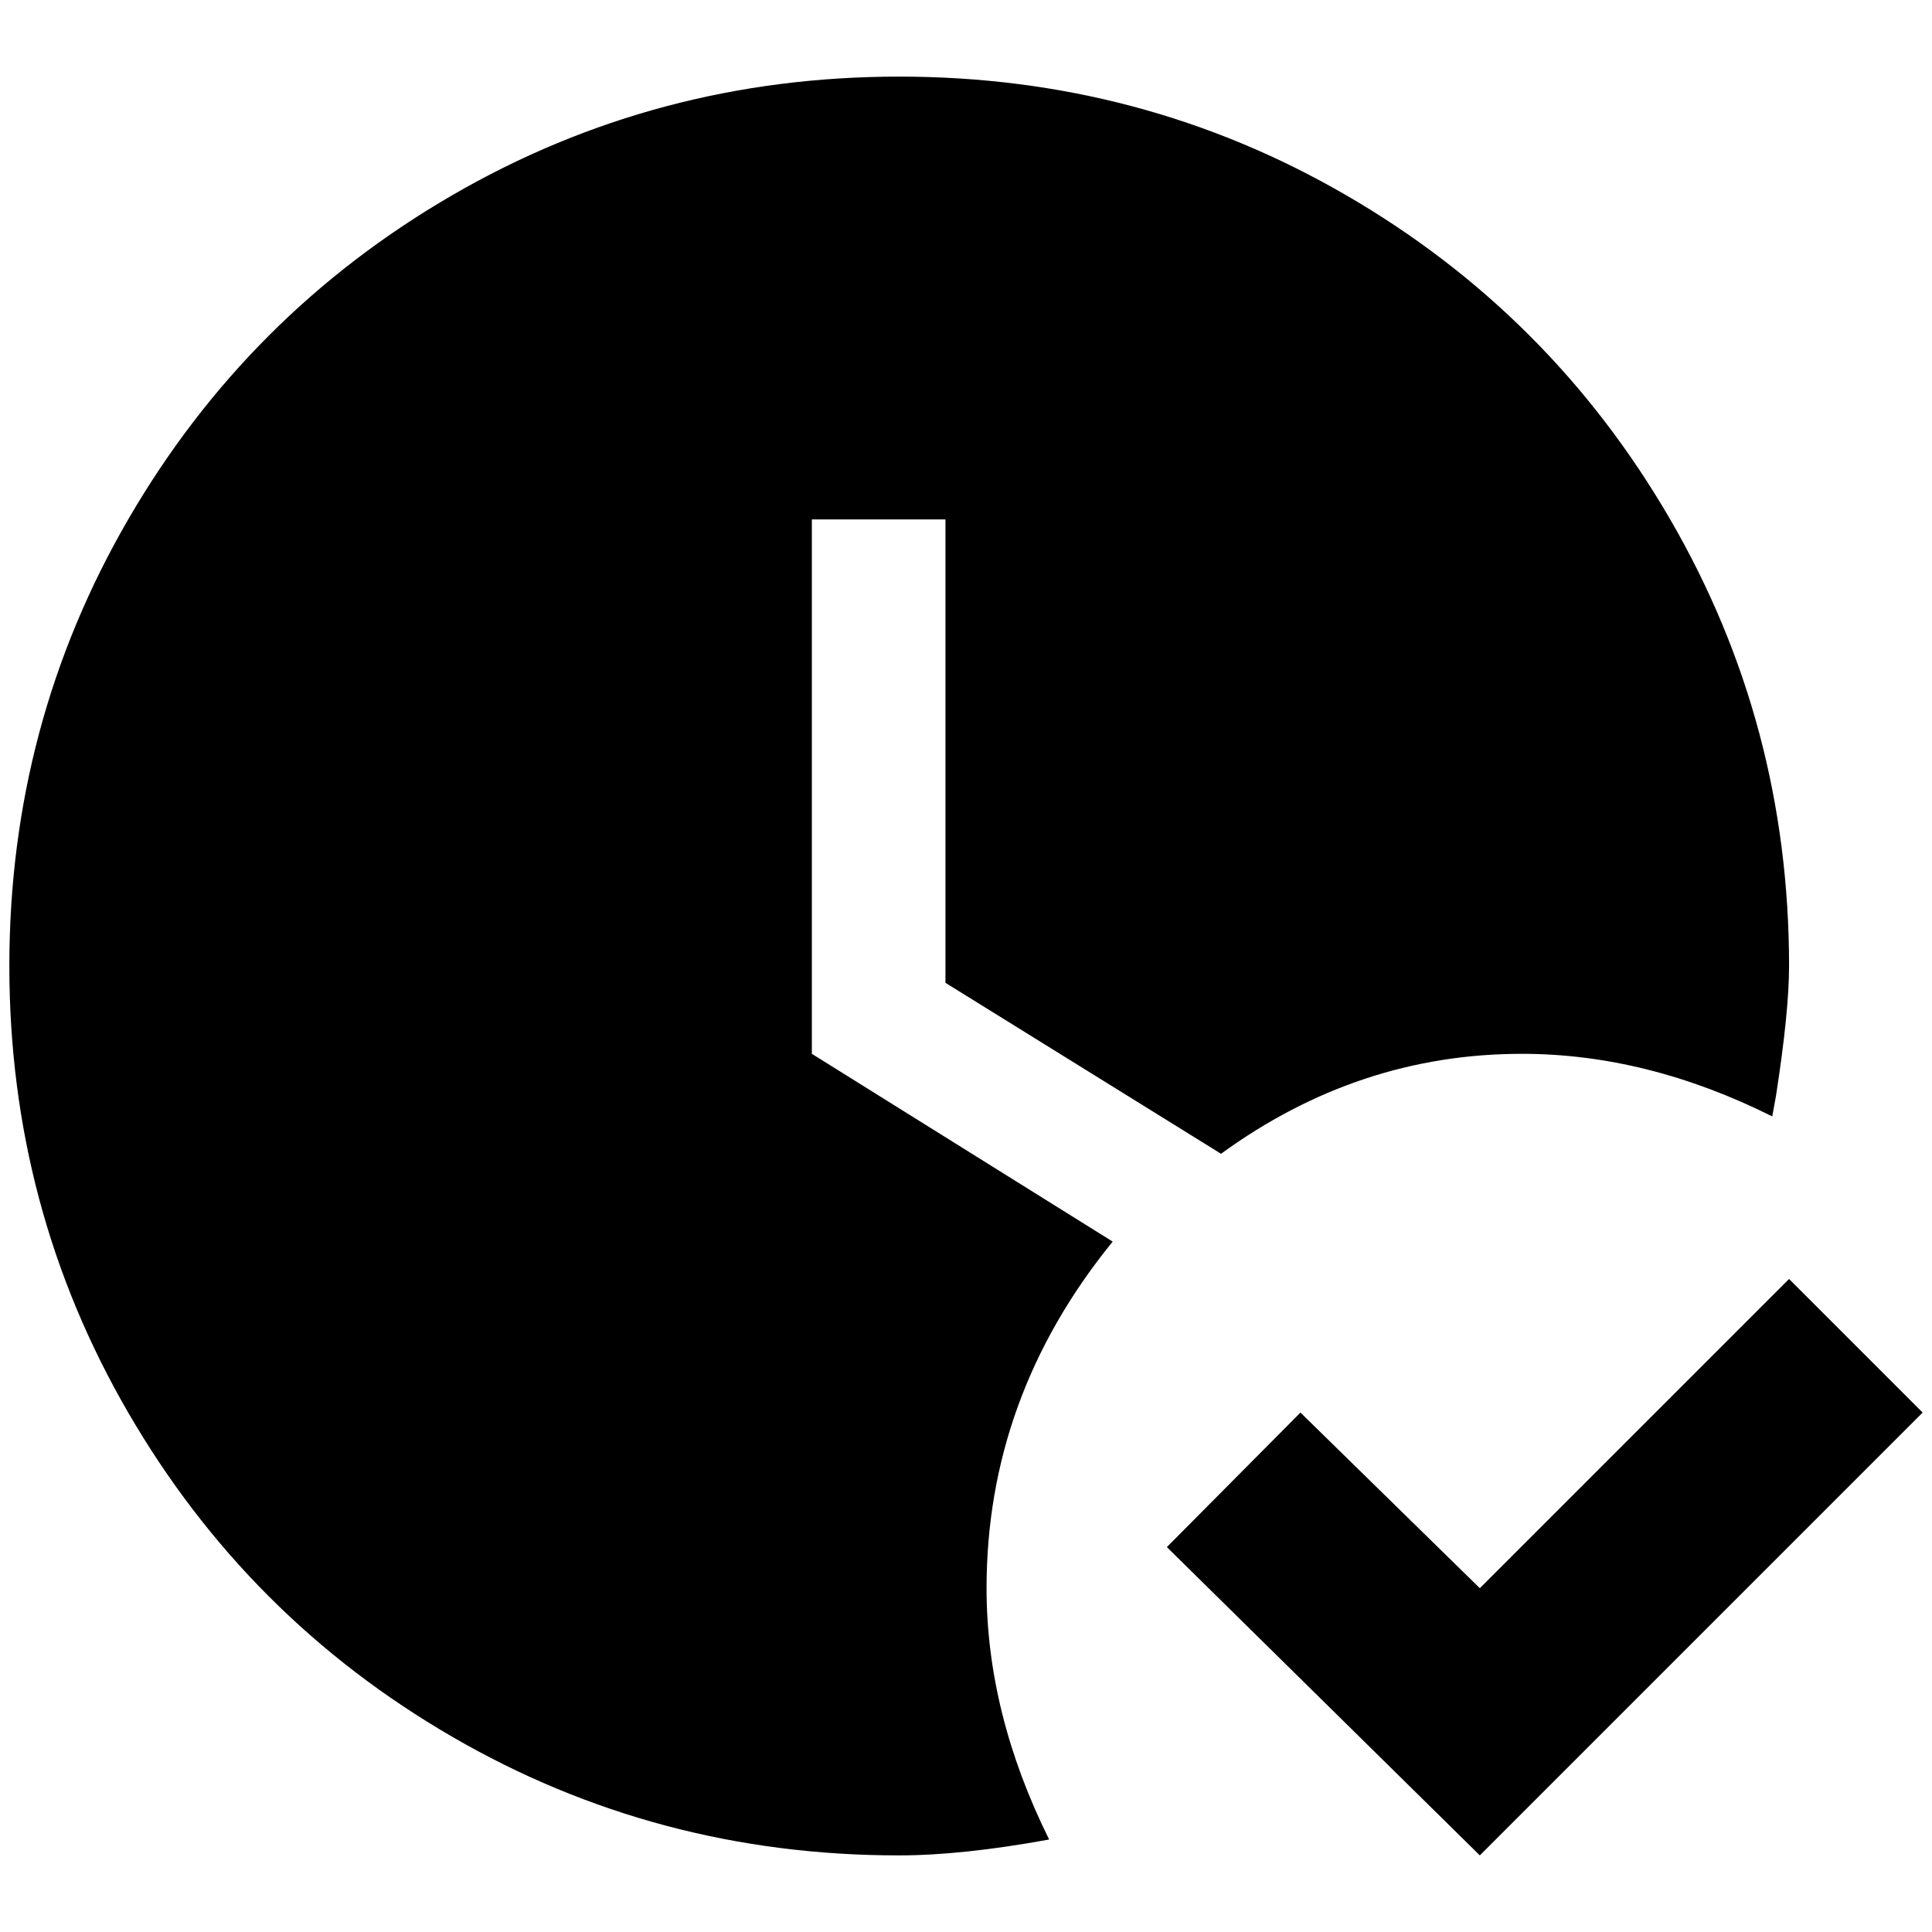 <?xml version="1.0" standalone="no"?>
<!DOCTYPE svg PUBLIC "-//W3C//DTD SVG 1.1//EN" "http://www.w3.org/Graphics/SVG/1.1/DTD/svg11.dtd" >
<svg xmlns="http://www.w3.org/2000/svg" xmlns:xlink="http://www.w3.org/1999/xlink" version="1.1" width="2048" height="2048" viewBox="-10 0 2068 2048">
   <path fill="currentColor"
d="M2048 1502l-474 474l-335 -330l143 -144l192 188l331 -331zM1046 1690q0 -205 135 -371l-322 -201v-572h143v496l295 183q147 -107 322 -107q134 0 268 67l4 -22q14 -90 14 -139q0 -259 -127.5 -478.5t-346.5 -346.5t-478.5 -127t-478.5 127t-346.5 346.5t-127.5 478.5
t127.5 478.5t346.5 346.5t478 127q68 0 161 -17q-67 -135 -67 -269z" />
</svg>

